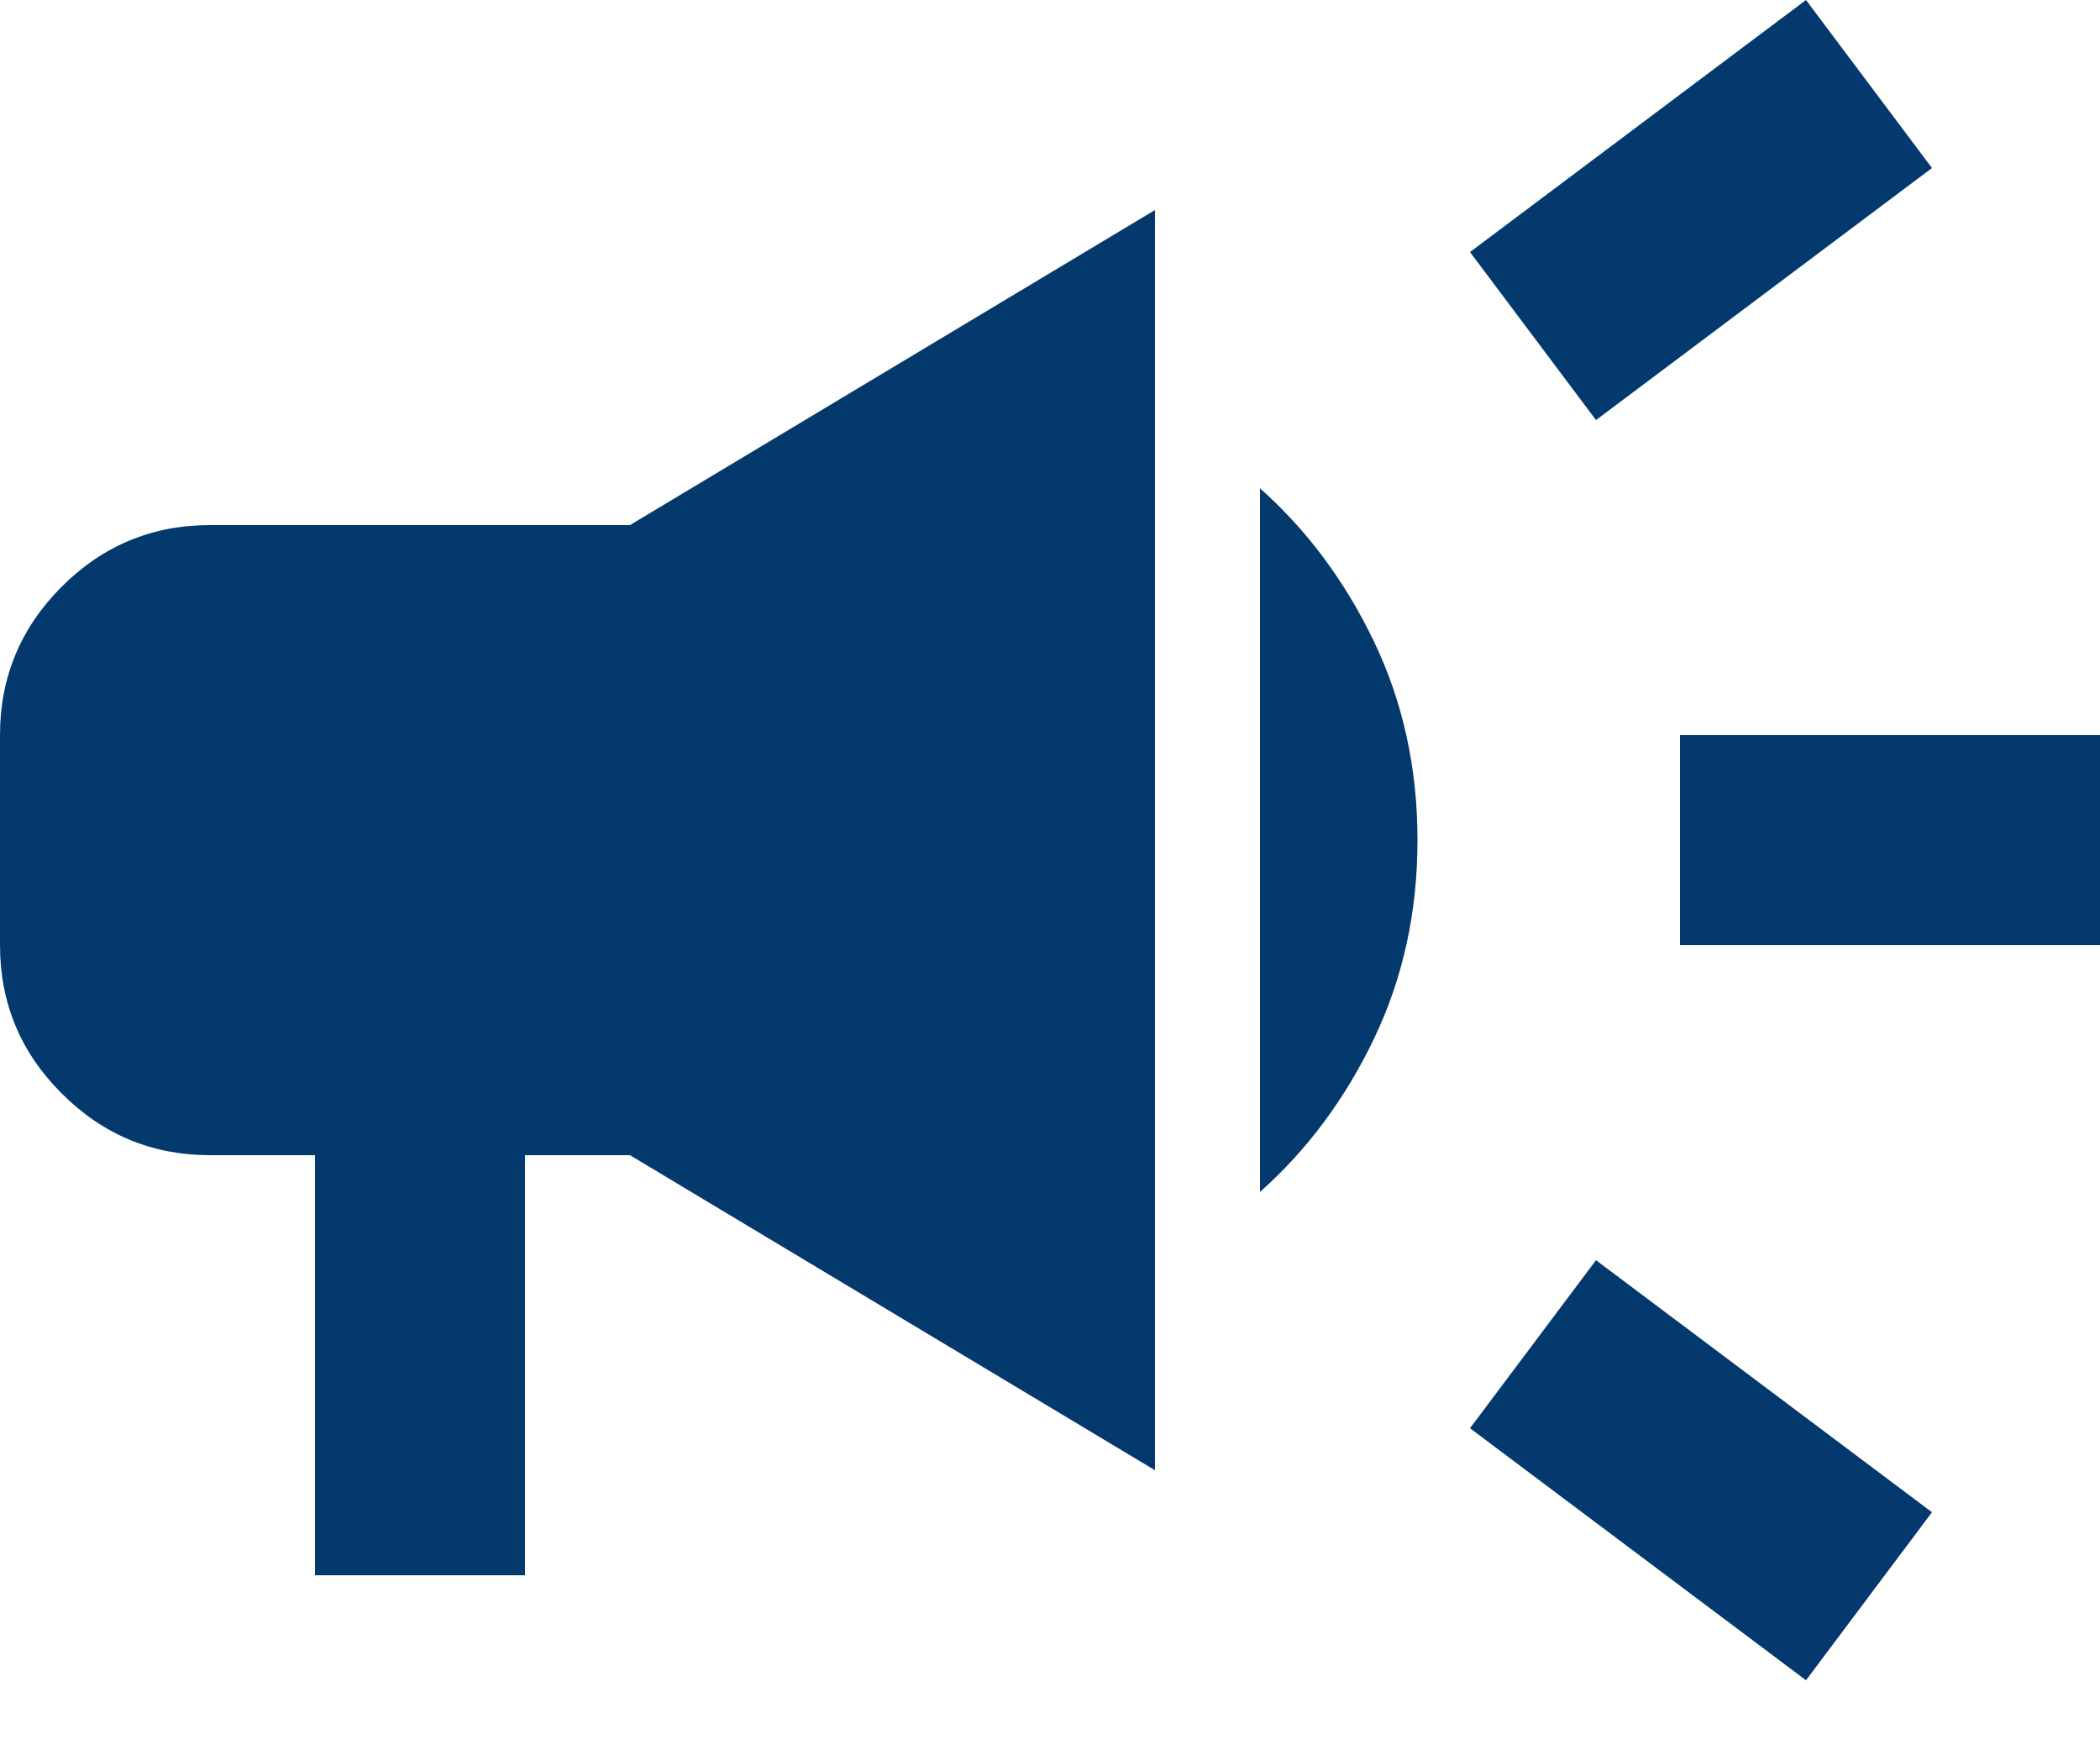 <svg width="18" height="15" viewBox="0 0 18 15" fill="none" xmlns="http://www.w3.org/2000/svg">
<path d="M14.4 8.1V6.3H18V8.1H14.4ZM15.48 14.4L12.6 12.24L13.68 10.8L16.56 12.96L15.48 14.4ZM13.68 
3.6L12.6 2.16L15.48 0L16.56 1.44L13.68 3.6ZM2.7 13.5V9.9H1.8C1.305 9.9 0.881 9.724 0.529 
9.371C0.176 9.019 0 8.595 0 8.1V6.3C0 5.805 0.176 5.381 0.529 5.028C0.881 4.676 1.305 
4.5 1.8 4.5H5.4L9.9 1.8V12.6L5.4 9.9H4.5V13.5H2.7ZM10.8 10.215V4.185C11.205 4.545 11.531 4.984 
11.779 5.502C12.026 6.019 12.15 6.585 12.15 7.2C12.15 7.815 12.026 8.381 11.779 8.898C11.531 
9.416 11.205 9.855 10.8 10.215Z" fill="#03396D"/>
</svg>
